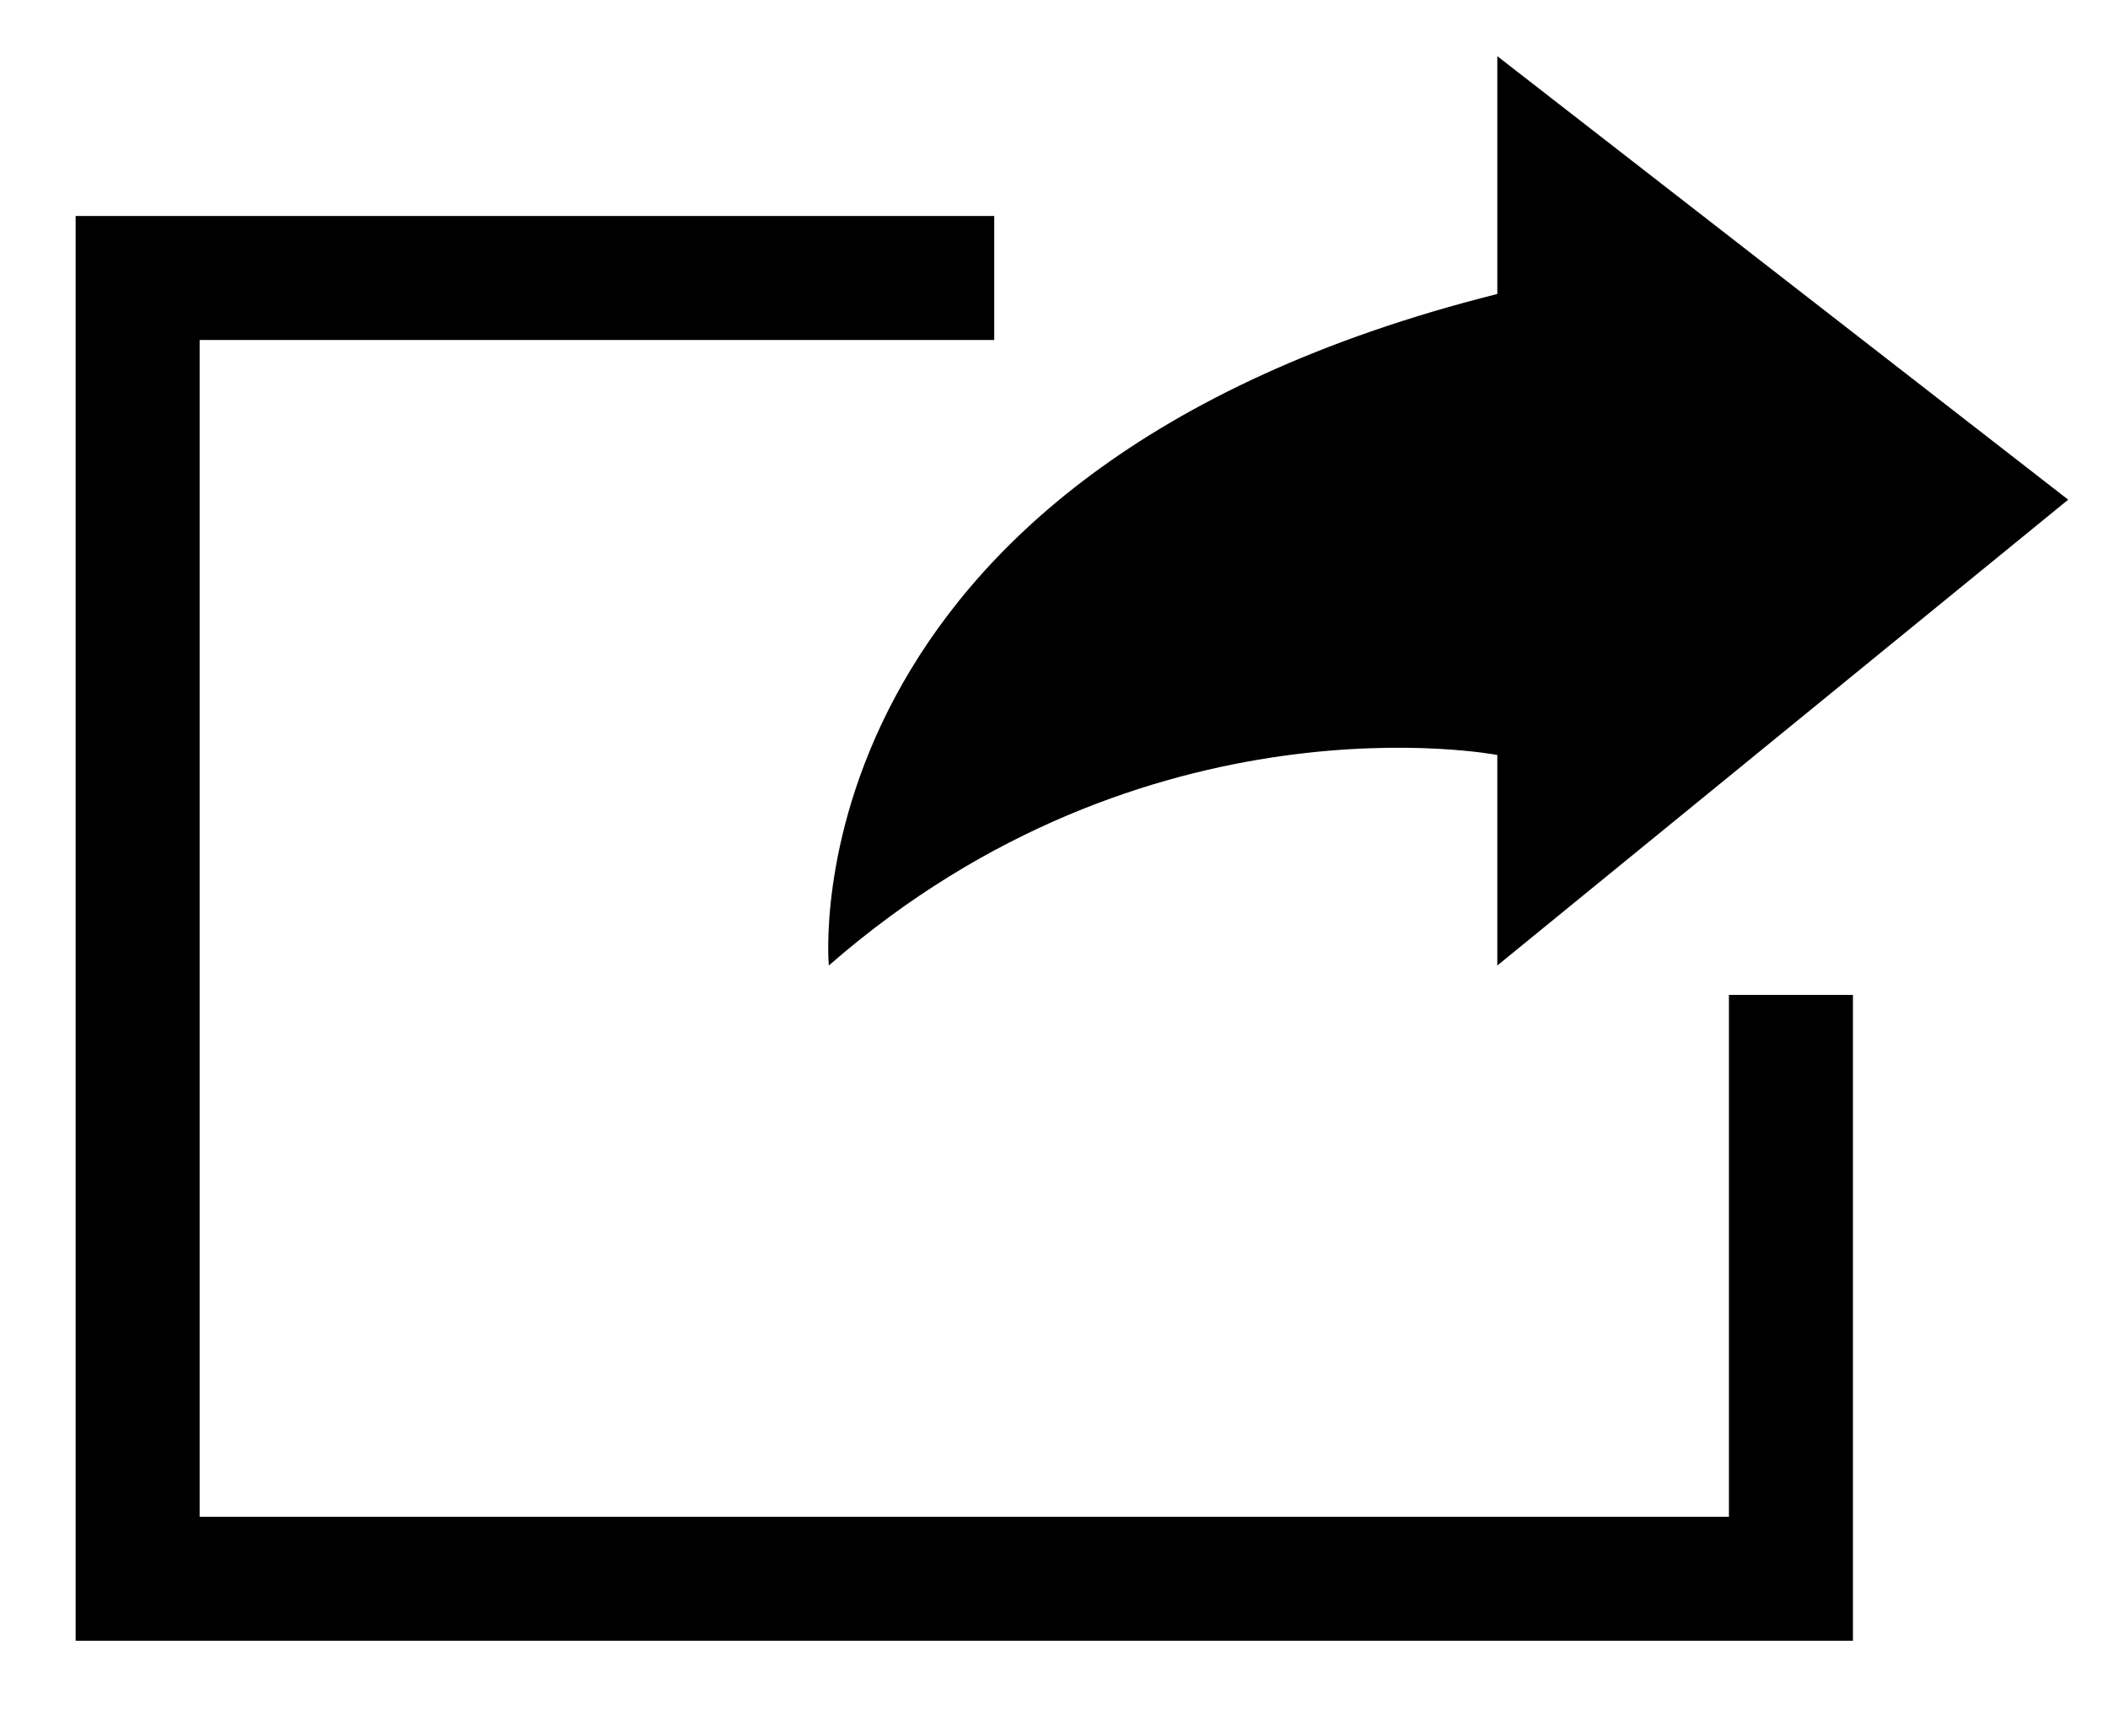 <?xml version="1.0" encoding="UTF-8"?>
<svg width="17px" height="14px" viewBox="0 0 17 14" version="1.1" xmlns="http://www.w3.org/2000/svg" xmlns:xlink="http://www.w3.org/1999/xlink">
    <!-- Generator: Sketch 60.1 (88133) - https://sketch.com -->
    <title>Group 5</title>
    <desc>Created with Sketch.</desc>
    <g id="UI" stroke="none" stroke-width="1" fill="none" fill-rule="evenodd">
        <g id="🖥-/-blog--post" transform="translate(-486, -2847)">
            <g id="Group" transform="translate(436, 2841)">
                <g id="Group-4" transform="translate(0, 6)">
                    <g id="Group-8">
                        <g id="Group-5" transform="translate(51, 0)">
                            <polyline id="Stroke-1" stroke="#000000" points="7.018 2.242 0.11 2.242 0.11 12.733 13.443 12.733 13.443 8.024"></polyline>
                            <path d="M15.679,4.03 L11.075,0.453 L11.075,2.371 C5.313,3.818 5.684,7.787 5.684,7.787 C8.251,5.544 11.075,6.089 11.075,6.089 L11.075,7.787 L15.679,4.03 Z" id="Stroke-3" fill="#000000"></path>
                        </g>
                    </g>
                </g>
            </g>
        </g>
    </g>
</svg>